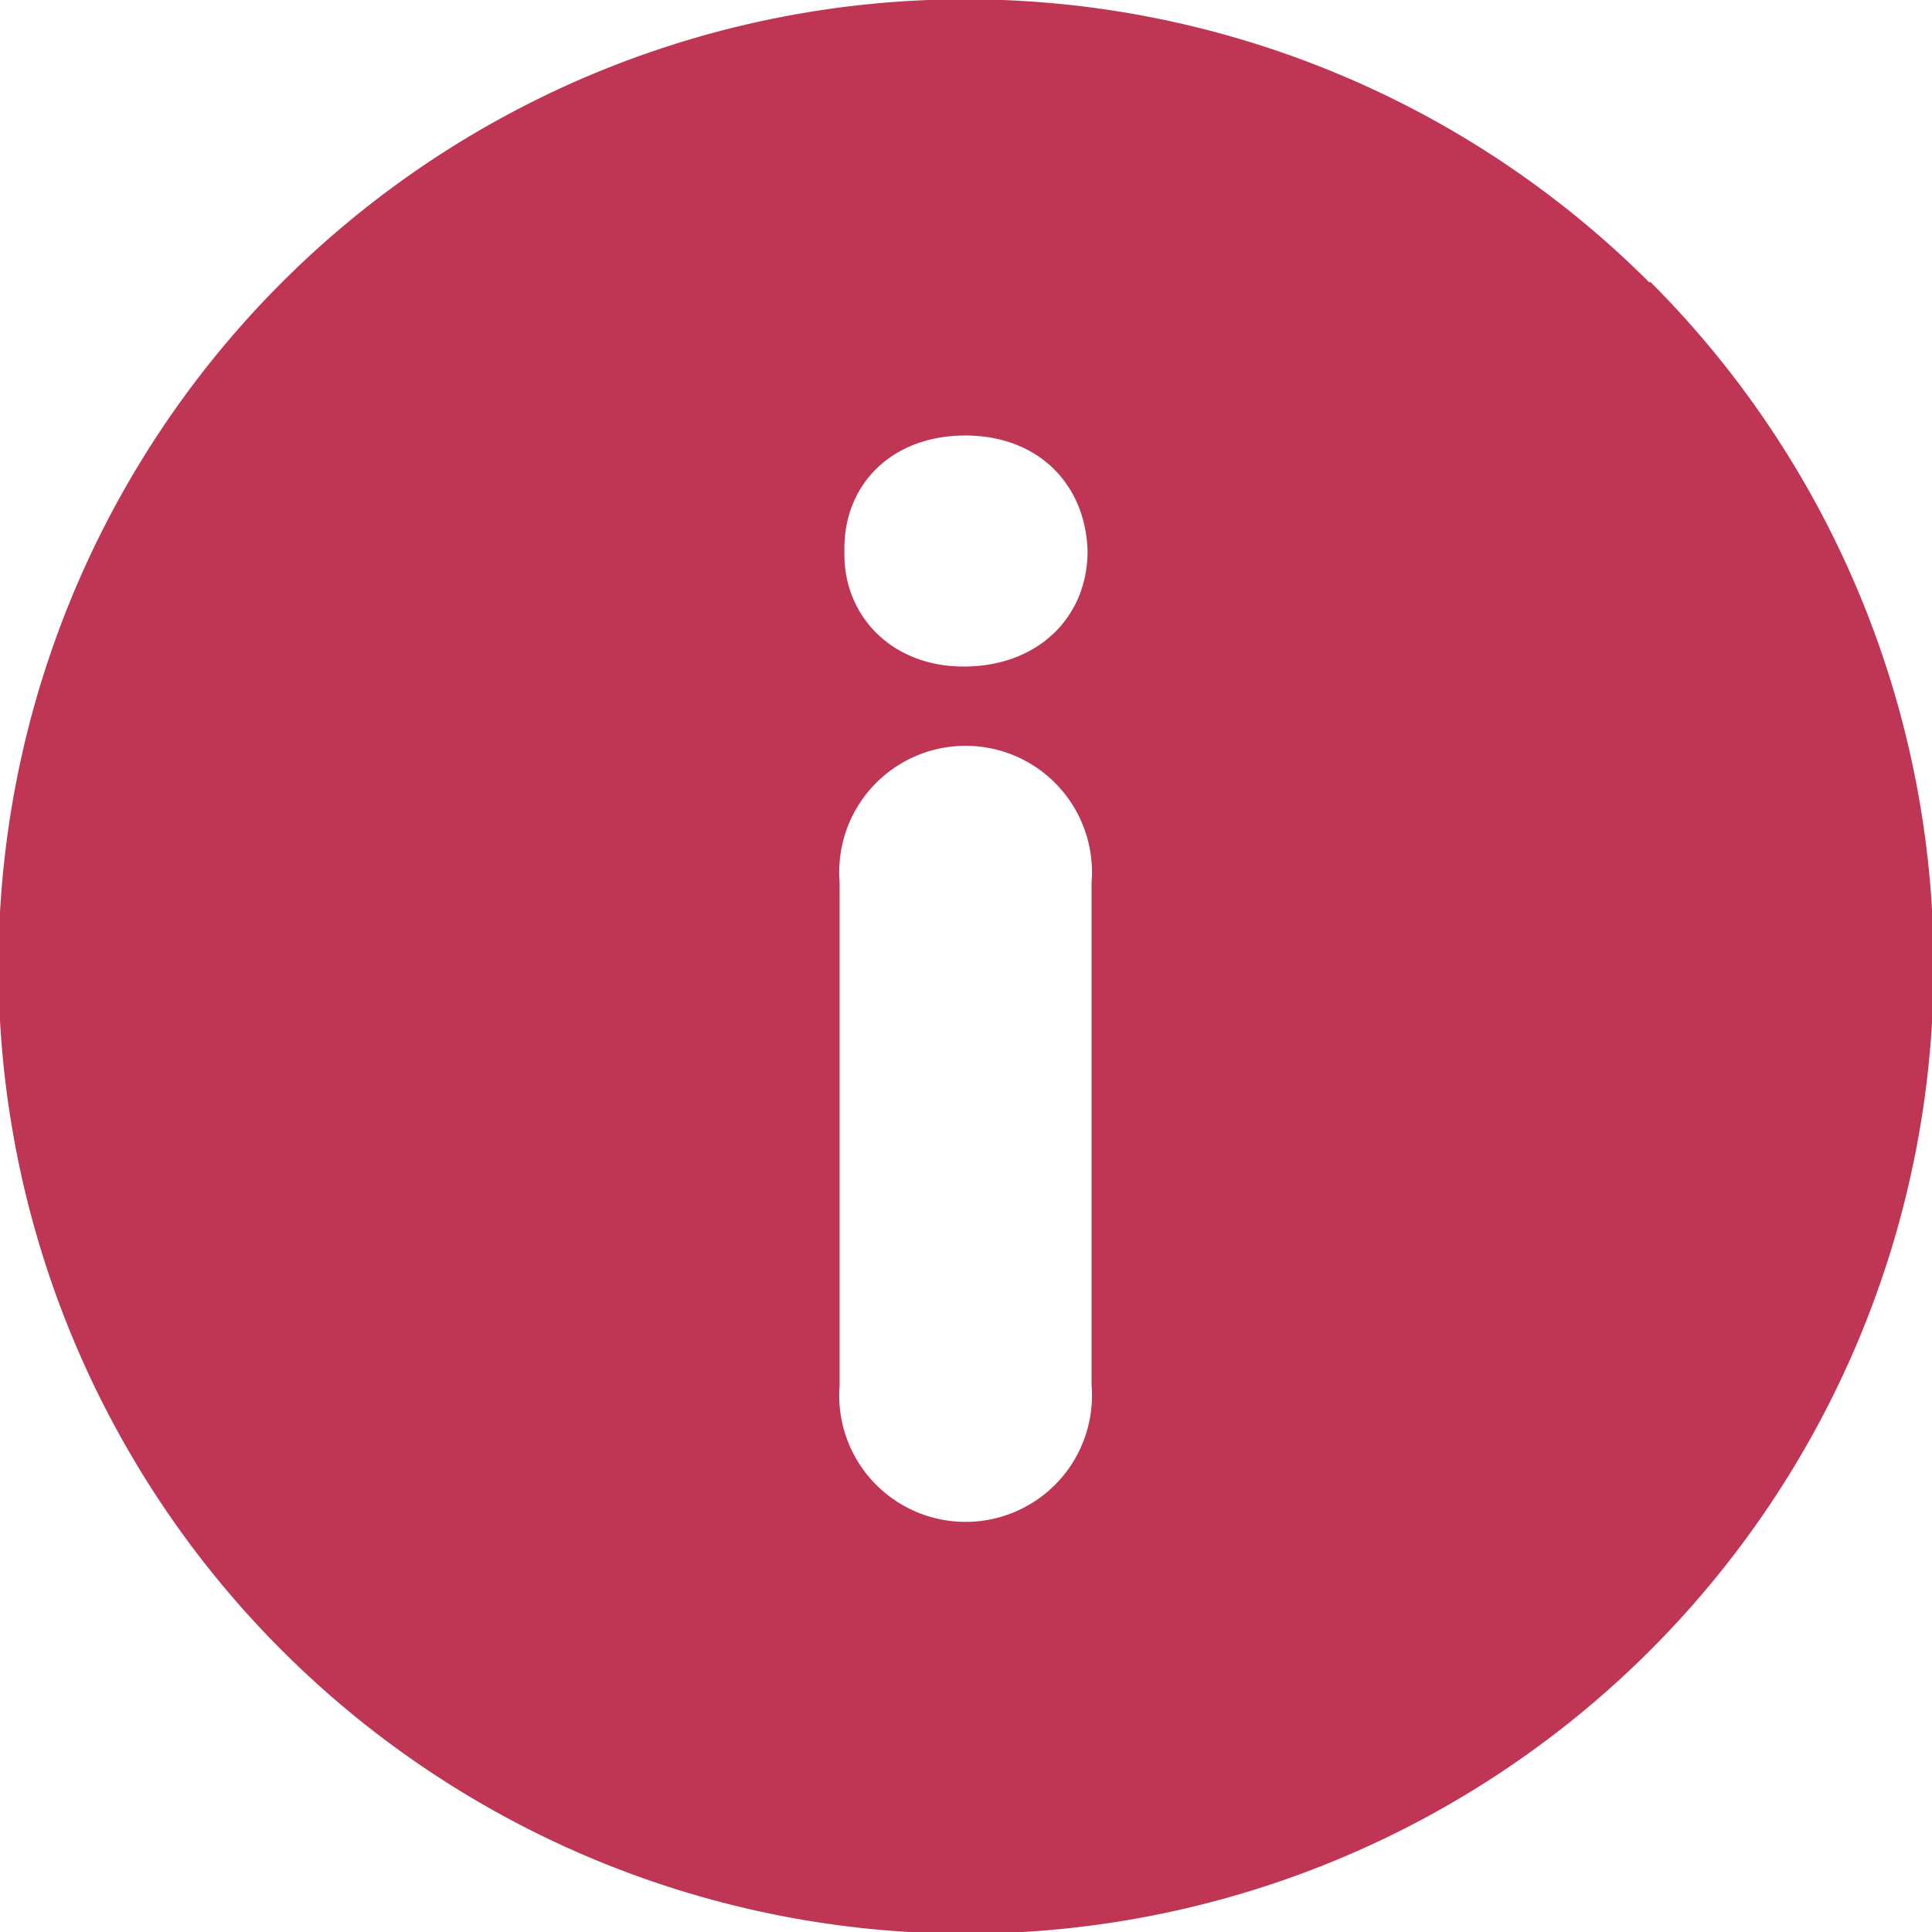<svg width="24" height="24" fill="none" xmlns="http://www.w3.org/2000/svg"><path d="M20.49 3.51A12 12 0 103.5 20.5 12 12 0 0020.5 3.5zm-6.93 13.7a1.57 1.57 0 11-3.13 0v-6.25a1.57 1.57 0 113.13 0v6.26zm-1.59-8.93c-.9 0-1.5-.64-1.48-1.43-.02-.82.58-1.44 1.5-1.44s1.5.62 1.52 1.44c0 .8-.6 1.43-1.54 1.43z" fill="#bf3654"></path></svg>